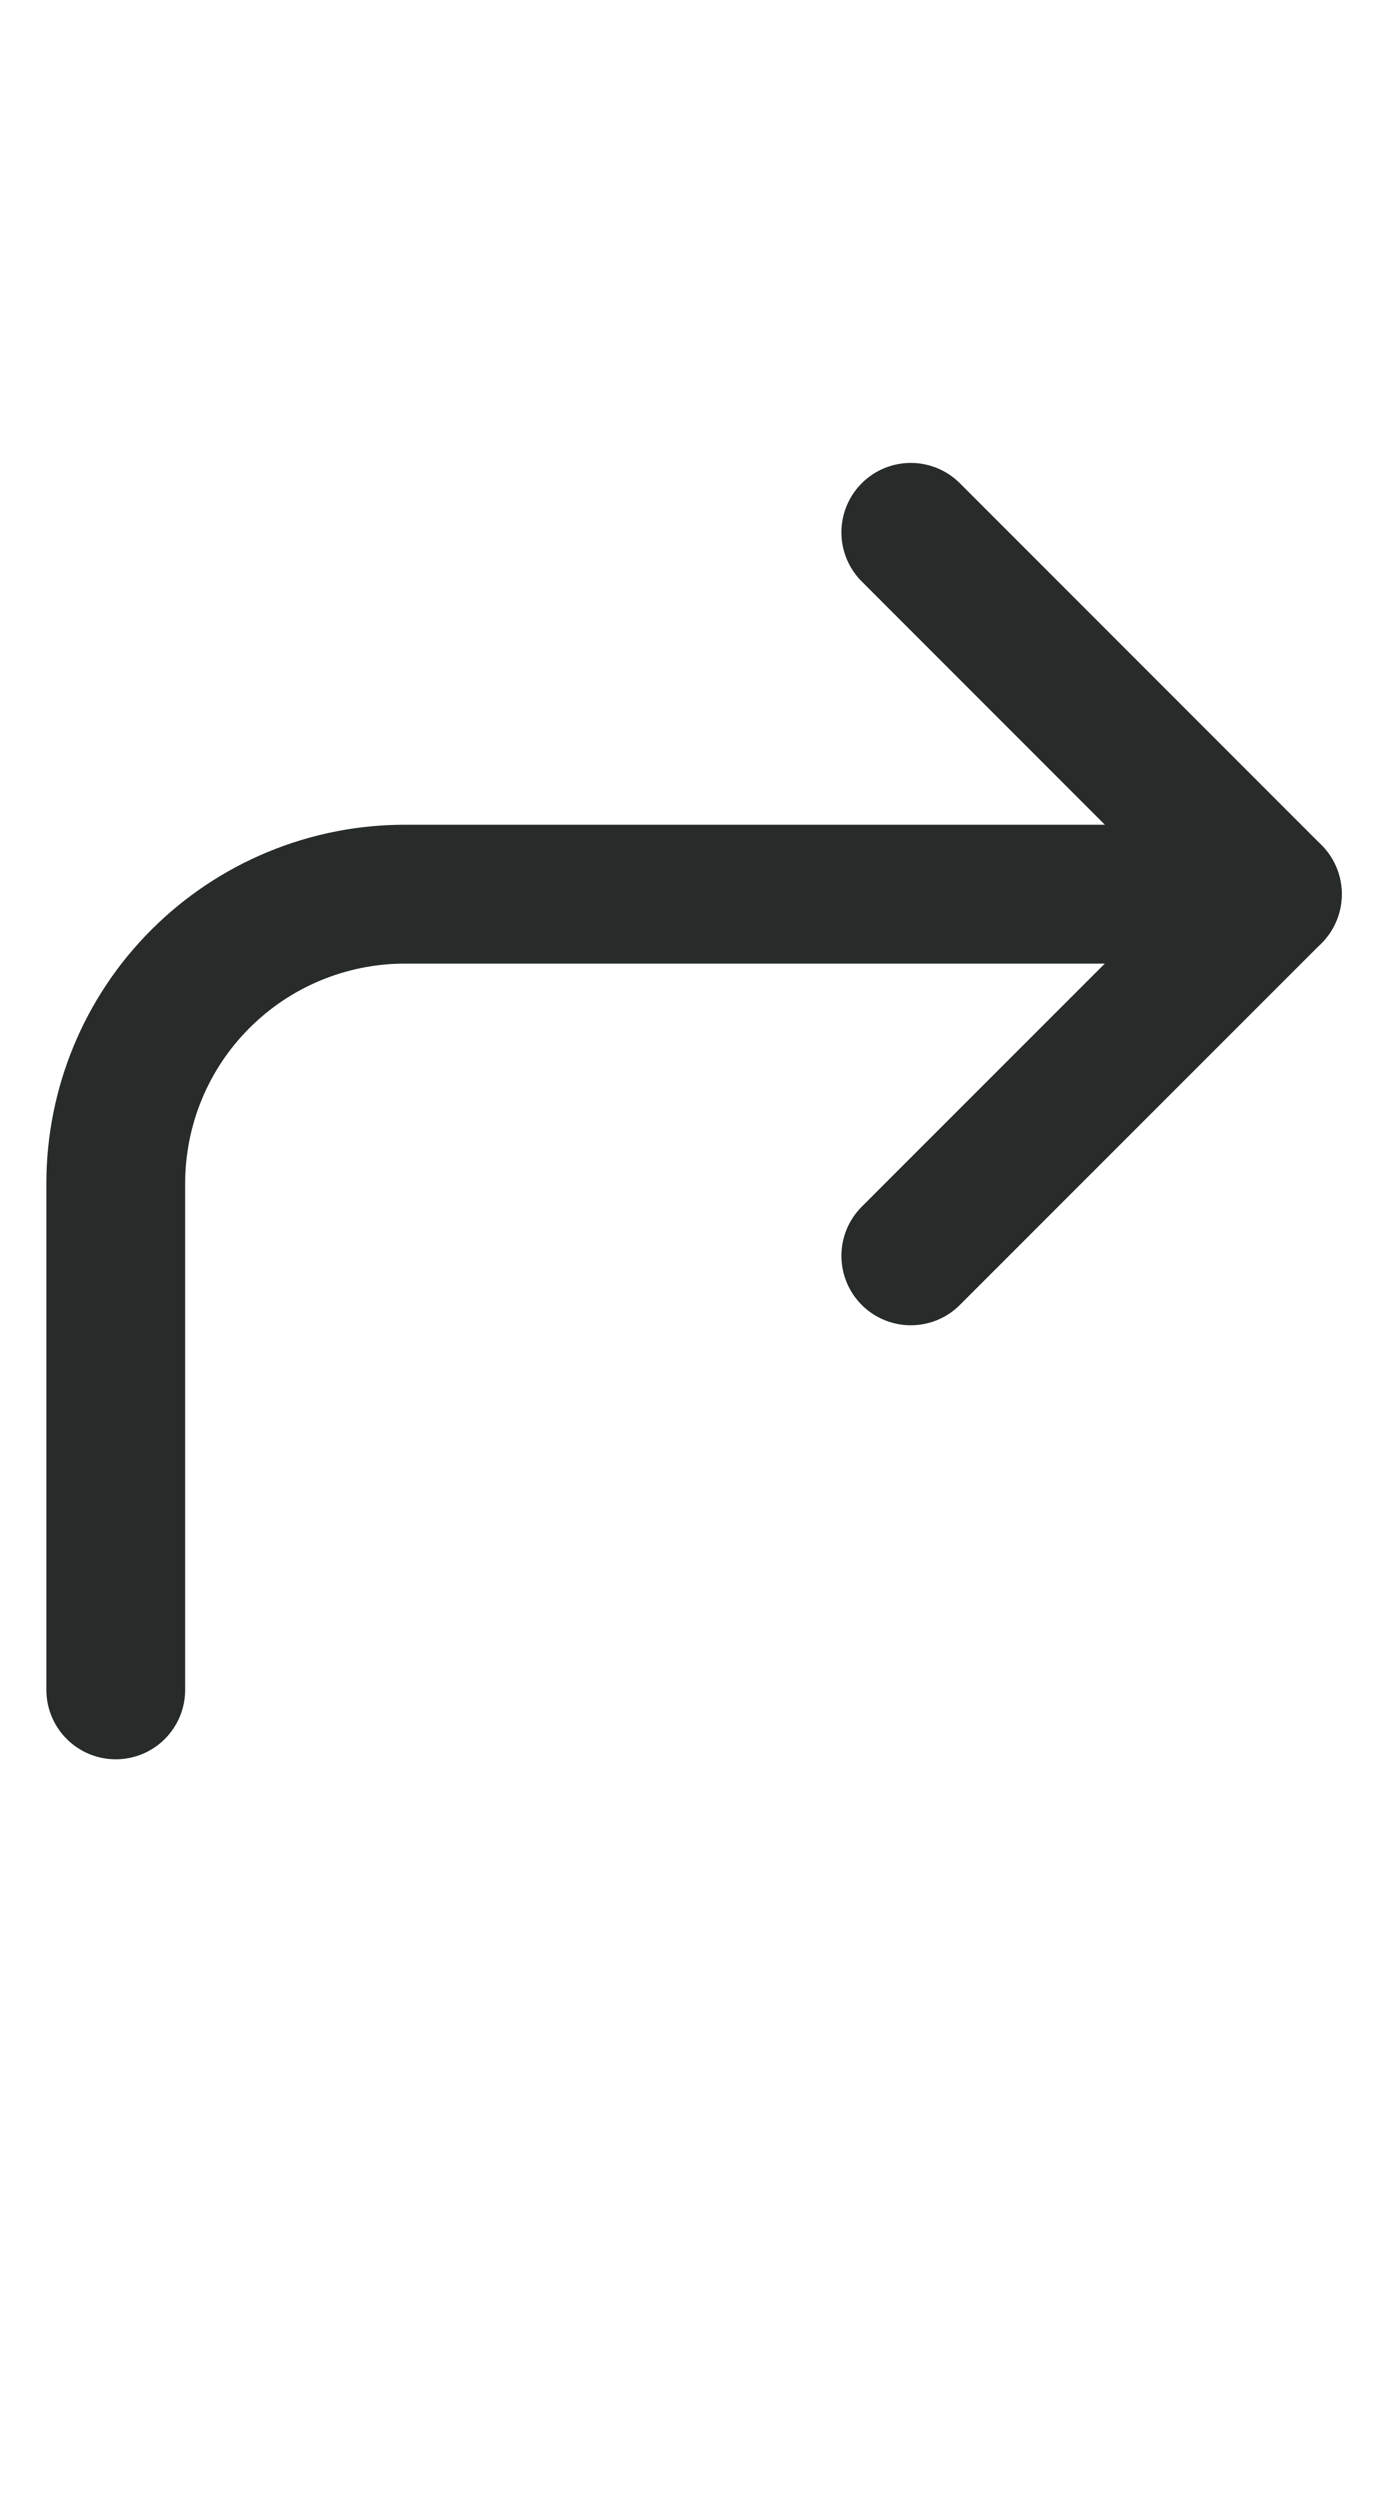 <svg width="10" height="18" viewBox="0 0 10 18" fill="none" xmlns="http://www.w3.org/2000/svg">
<g clip-path="url(#clip0_2105_22438)">
<path d="M6.562 9.042L9.167 6.438L6.562 3.833" stroke="#272B2A" stroke-linecap="round" stroke-linejoin="round"/>
<path d="M0.834 12.167V8.521C0.834 7.968 1.053 7.438 1.444 7.048C1.835 6.657 2.365 6.438 2.917 6.438H9.167" stroke="#272B2A" stroke-linecap="round" stroke-linejoin="round"/>
</g>
<defs>
<clipPath id="clip0_2105_22438">
<rect width="10" height="10" fill="white" transform="translate(0 3)"/>
</clipPath>
</defs>
</svg>
